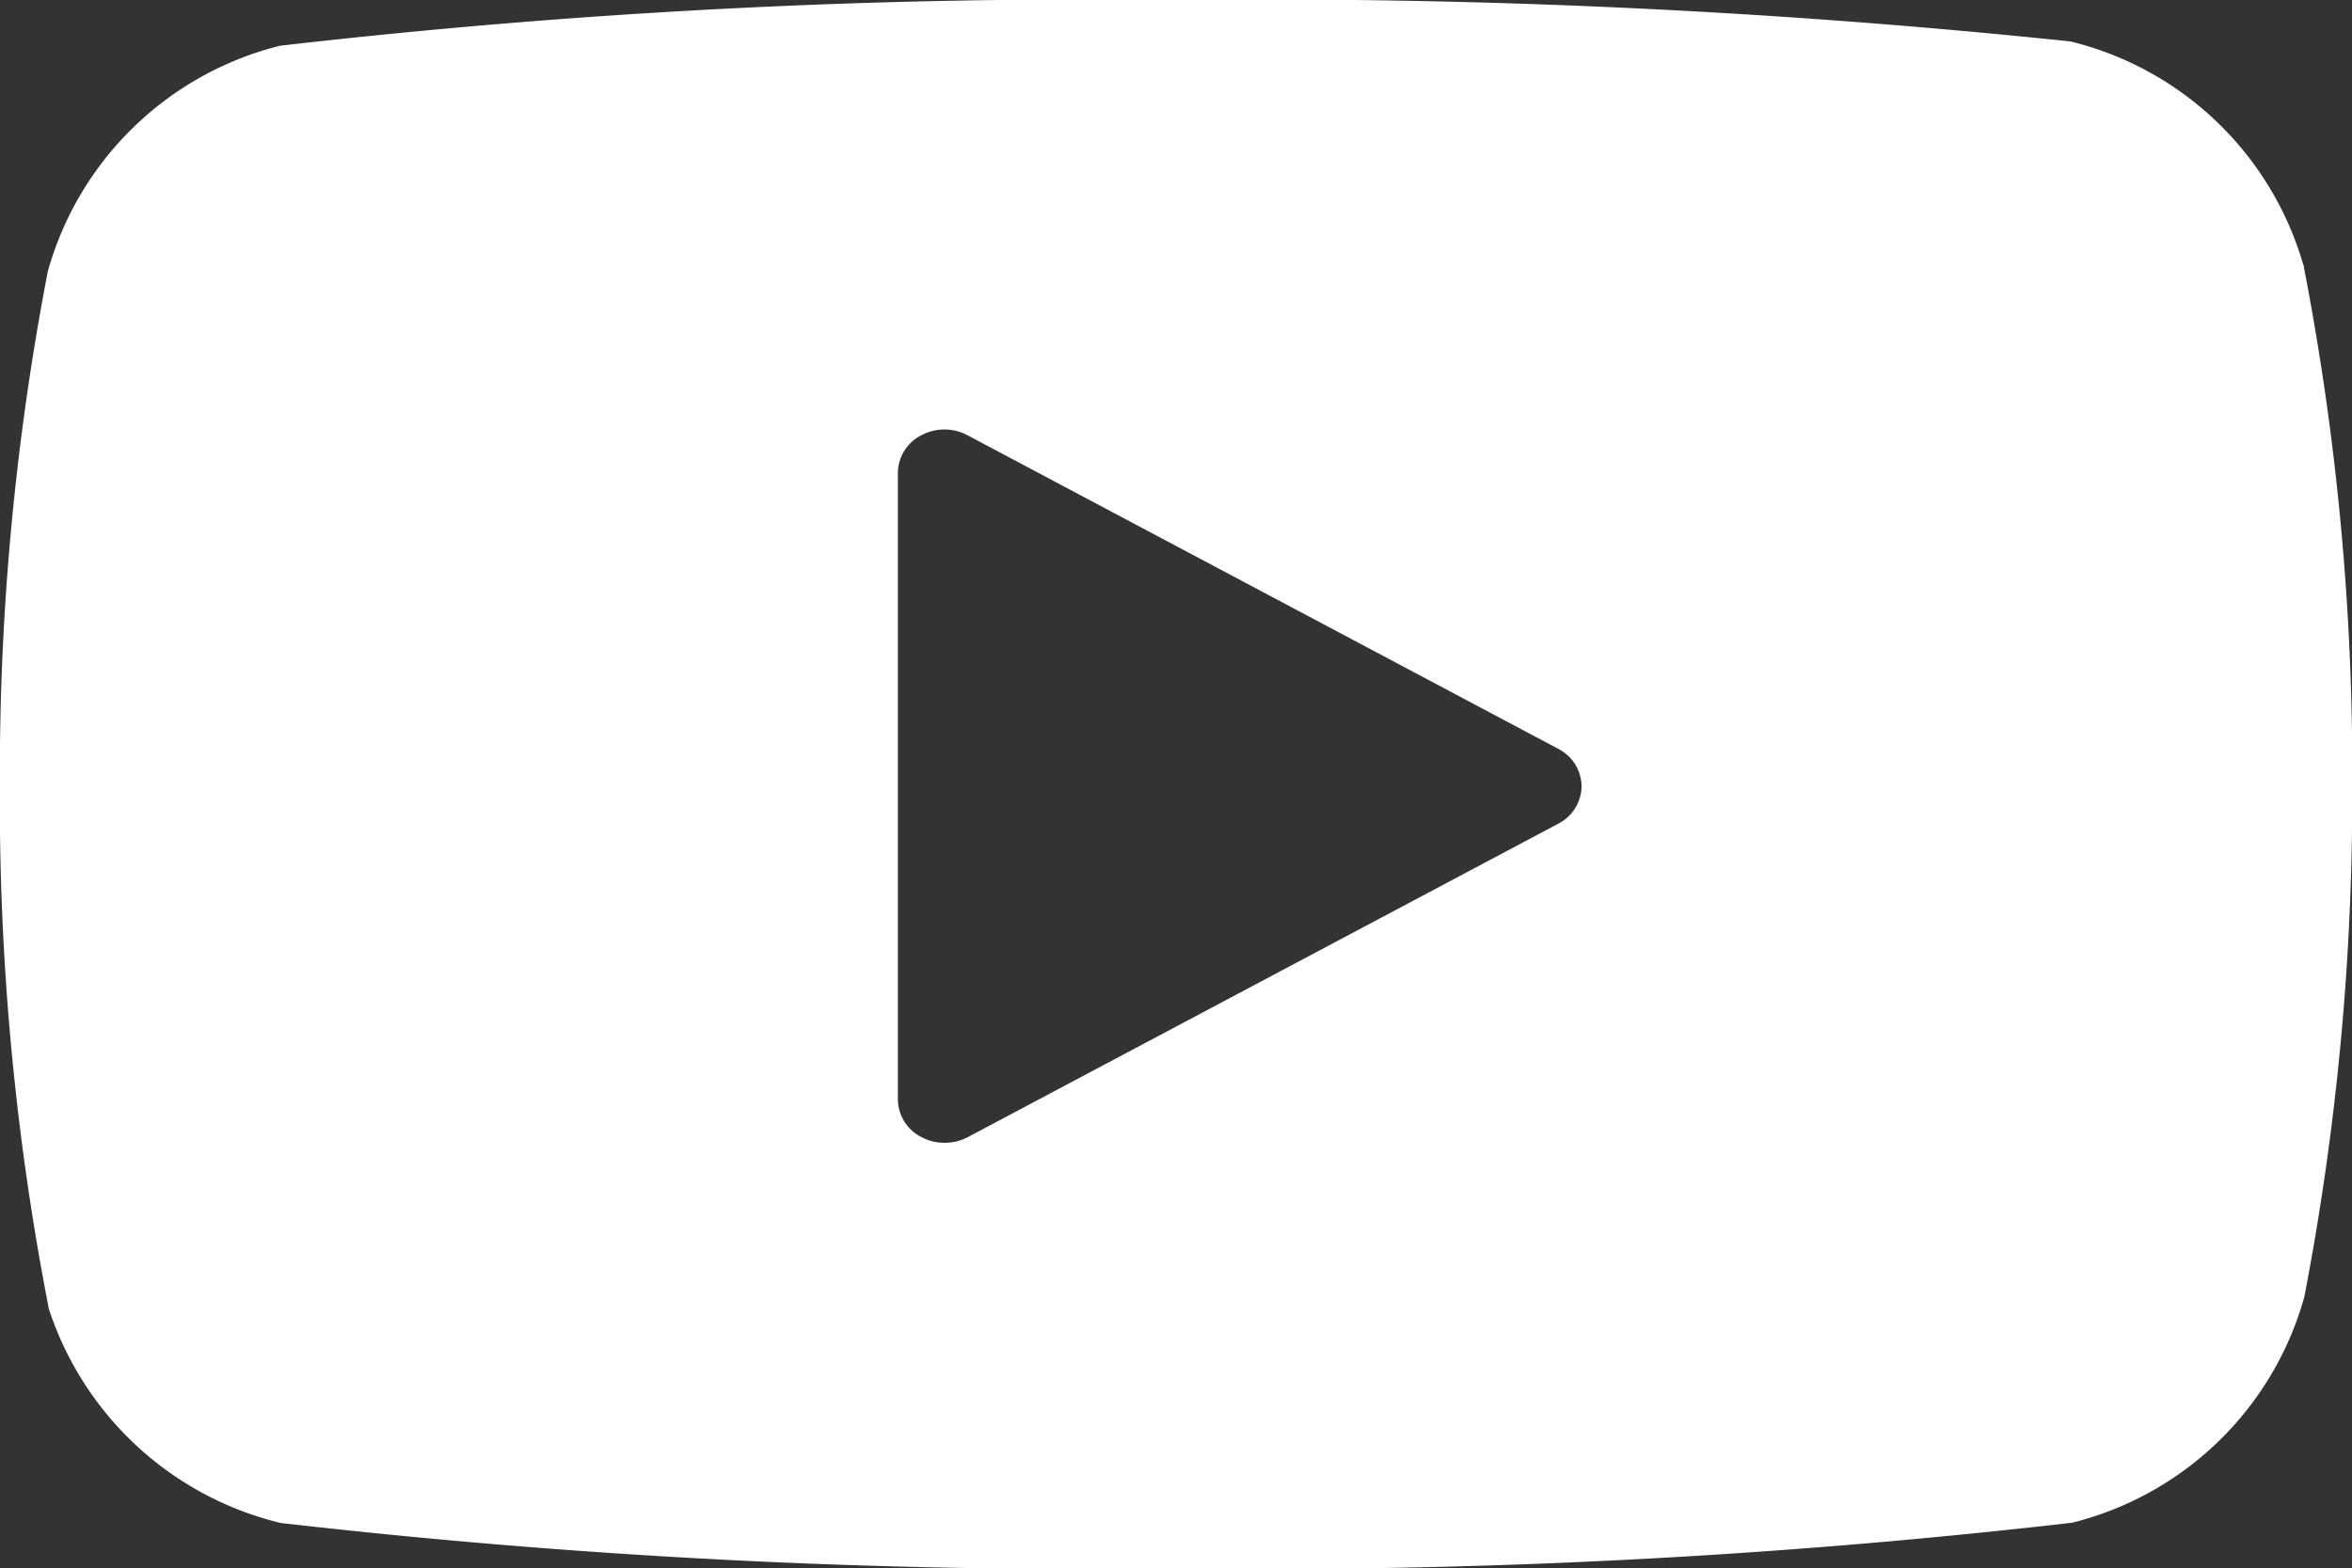 <svg xmlns="http://www.w3.org/2000/svg" width="20.207" height="13.478" viewBox="0 0 20.207 13.478">
  <rect x="0" y="0" width="20.207" height="13.478" fill="#333333" stroke="none"/>
  <path id="Path_93" data-name="Path 93" d="M772.513-1356.693c0-.008,0-.016-.006-.024a2.766,2.766,0,0,0-2-1.918,66.5,66.5,0,0,0-7.682-.356,60.626,60.626,0,0,0-7.7.393,2.767,2.767,0,0,0-1.995,1.938,22.77,22.77,0,0,0-.412,4.422,22.733,22.733,0,0,0,.421,4.495,2.782,2.782,0,0,0,1.991,1.839,60.725,60.725,0,0,0,7.691.391,60.62,60.62,0,0,0,7.7-.393,2.765,2.765,0,0,0,1.995-1.939,22.755,22.755,0,0,0,.412-4.389A22.754,22.754,0,0,0,772.513-1356.693Zm-6.406,4.78-5.074,2.694a.422.422,0,0,1-.2.048.418.418,0,0,1-.2-.05.367.367,0,0,1-.2-.32v-5.388a.367.367,0,0,1,.2-.321.422.422,0,0,1,.4,0l5.074,2.694a.367.367,0,0,1,.2.322A.367.367,0,0,1,766.107-1351.913Z" transform="translate(-752.719 1358.991)" fill="#fff"/>
</svg>
